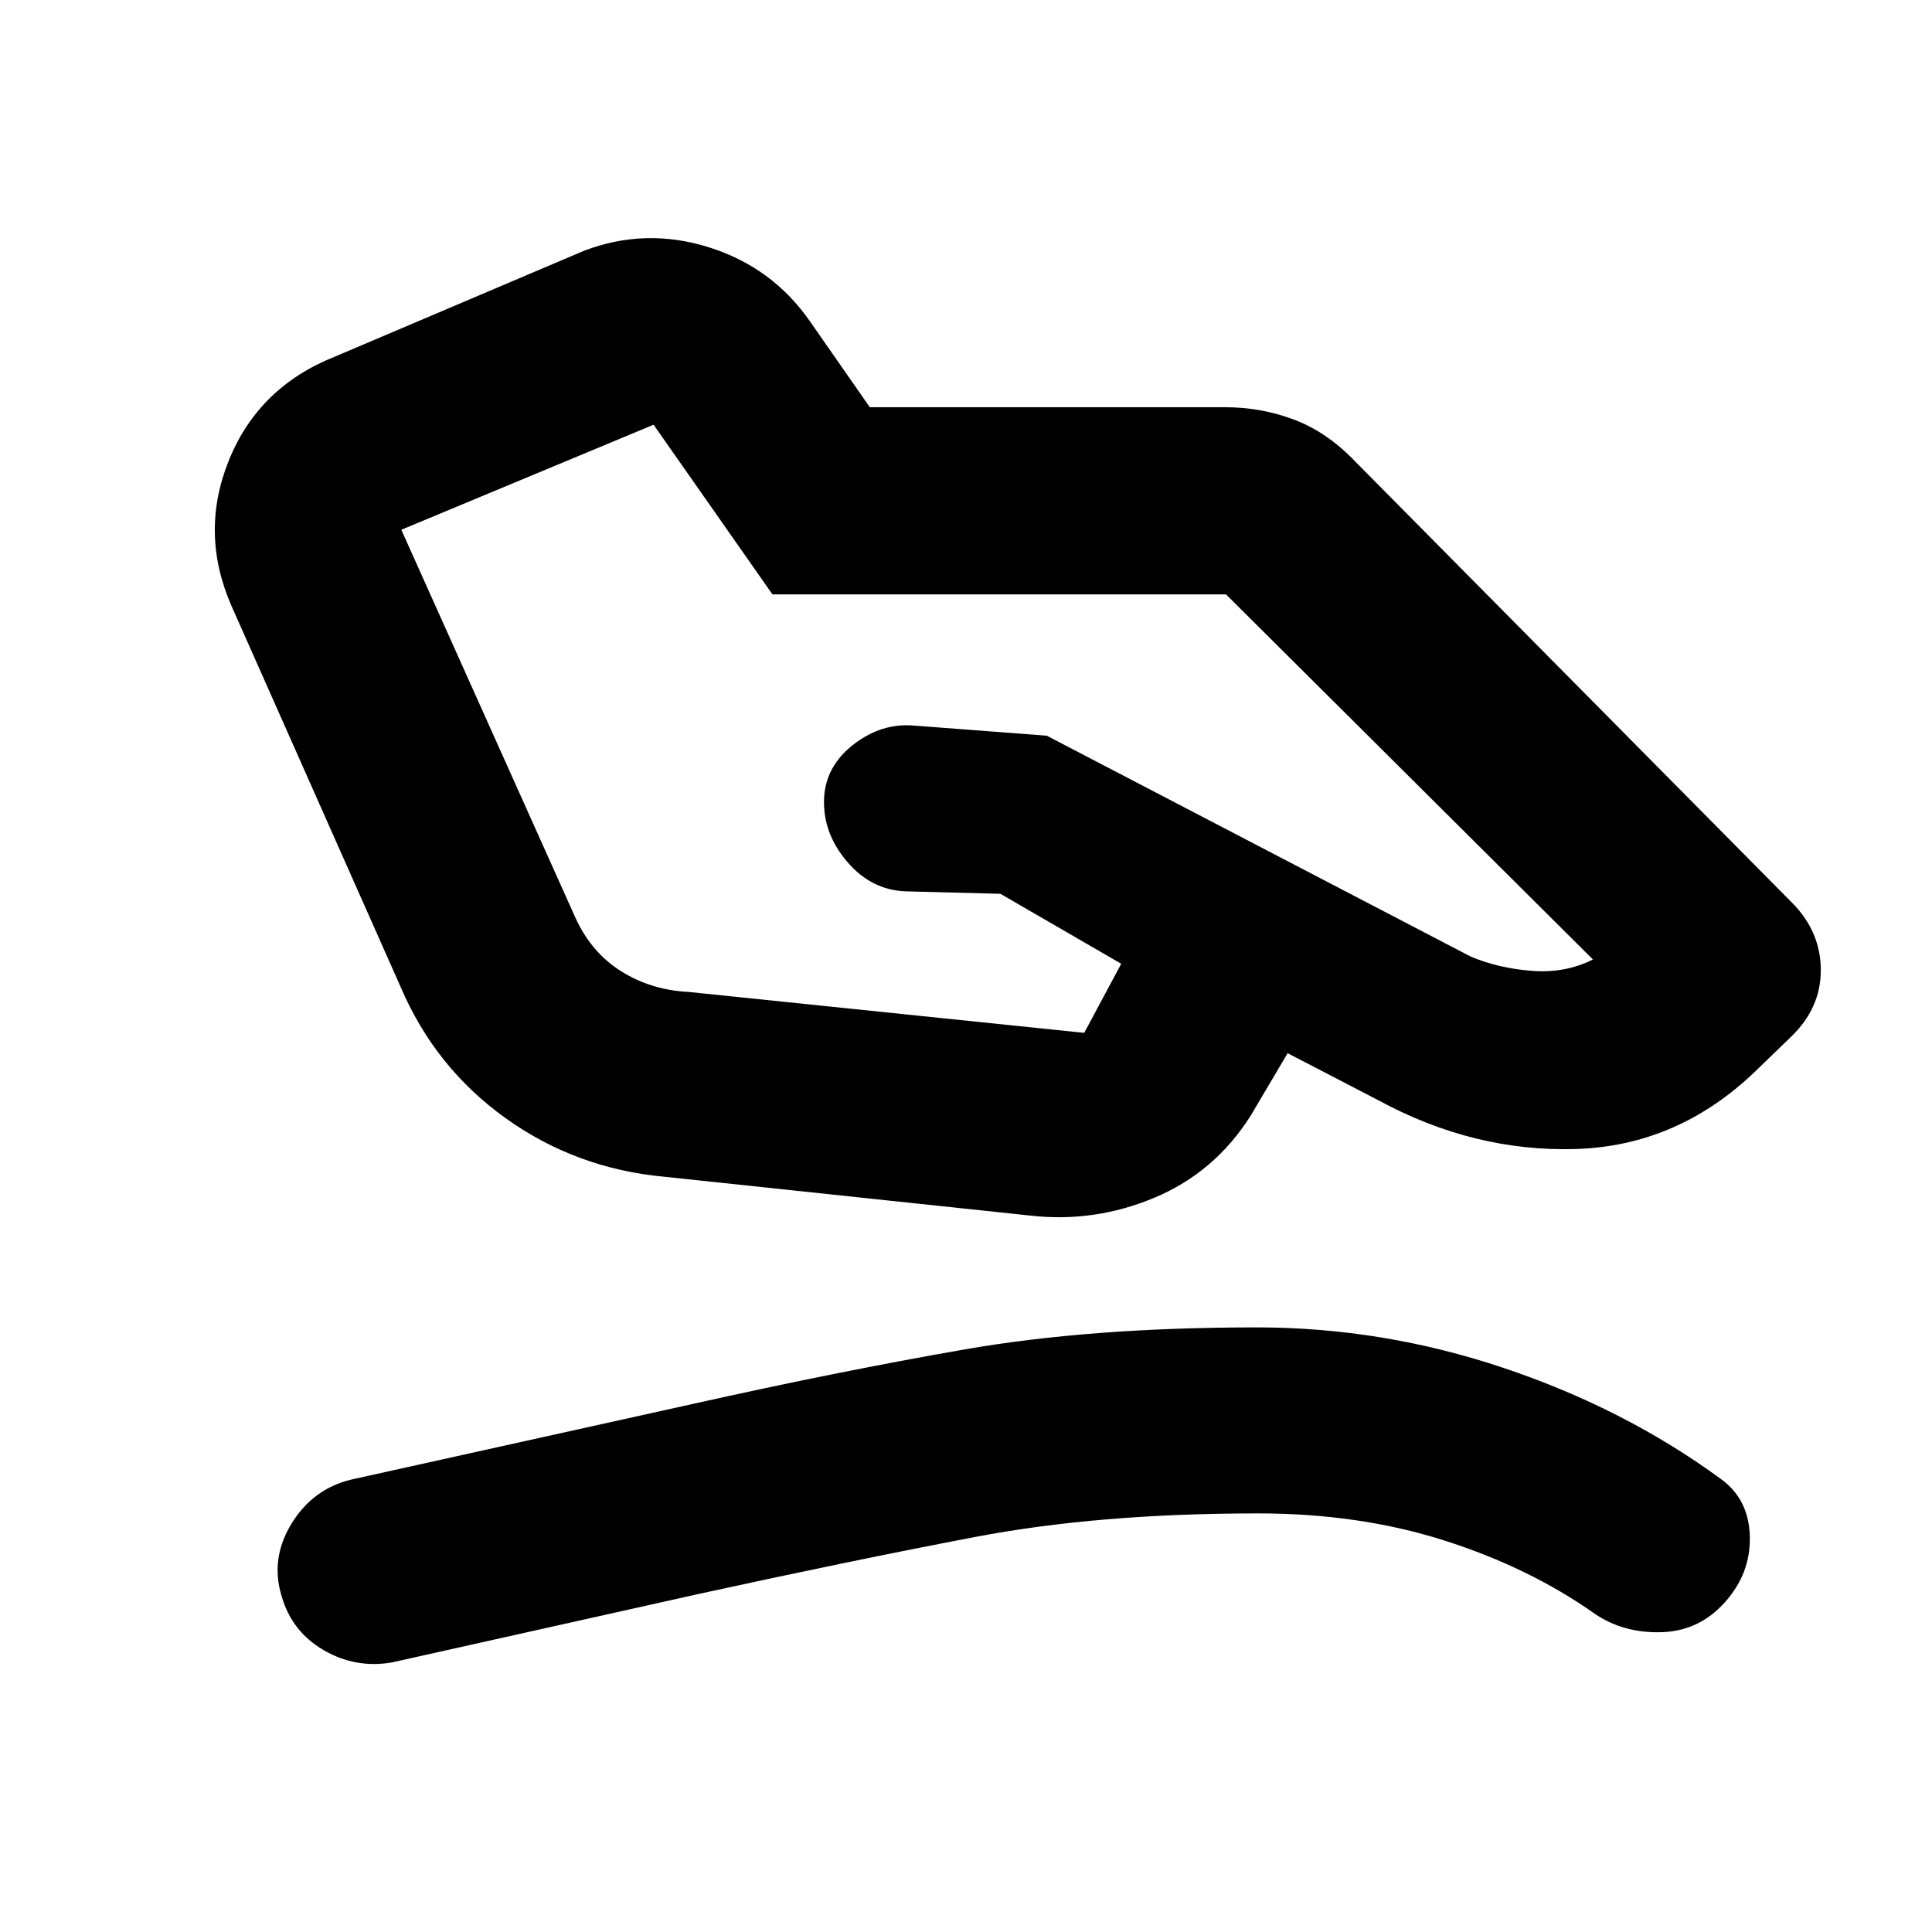 <svg xmlns="http://www.w3.org/2000/svg" height="20" viewBox="0 -960 960 960" width="20"><path d="m341.78-467.15 196.96 20.37 18.39-34.33-60.02-34.76-47.16-1.23q-16.97-.64-28.98-14.68-12.01-14.05-11.51-30.94.5-16.32 14.54-27.27t30.46-9.45l65.67 5 210.68 109.77q13.8 5.8 30.35 7.08 16.56 1.29 30.36-5.65L609.2-664.65H383.83l-59.07-84.31-125.35 52.2L286-503.8q7.94 17.24 22.74 26.47 14.8 9.24 33.04 10.18Zm-11.65 91.87q-43.96-4.04-78.98-29.17-35.02-25.12-52.15-65.31l-83.99-189.19q-15.92-36.38-1.18-72.57 14.74-36.19 52.5-51.24l123.85-52.63q30.47-11.63 62.04-1.74 31.56 9.89 50.33 36.92l29.65 42.56h176.5q18 0 34.31 6.16 16.32 6.16 30.21 20.62l217.83 220.02q13.73 14.26 13.7 33.05-.03 18.78-14.82 33l-17.54 16.97q-38.56 37.16-89.25 38.76-50.68 1.59-98.27-24.23l-45.06-23.37-18.4 31.13q-17.84 28.11-47.71 40.65t-61.74 8.91l-181.83-19.3Zm-135.5 241.35q-18.09 3.06-33.88-6.17-15.79-9.23-20.82-26.81-5.69-18.59 4.88-35.93 10.58-17.33 29.67-21.96l170.24-37.7q71.89-16.06 134.69-27 62.81-10.93 145.22-10.93 62.46 0 122.55 20.16 60.08 20.16 107.76 55.05 14.04 10.07 14.54 28.56.5 18.5-12.44 32.86-12.84 14.37-31.71 14.83-18.87.47-32.96-9.21-32.54-22.95-74.76-36.38Q675.39-208 625.13-208q-79.22 0-140.46 11.69-61.23 11.68-137.39 28.31l-152.65 34.07Z"/></svg>
